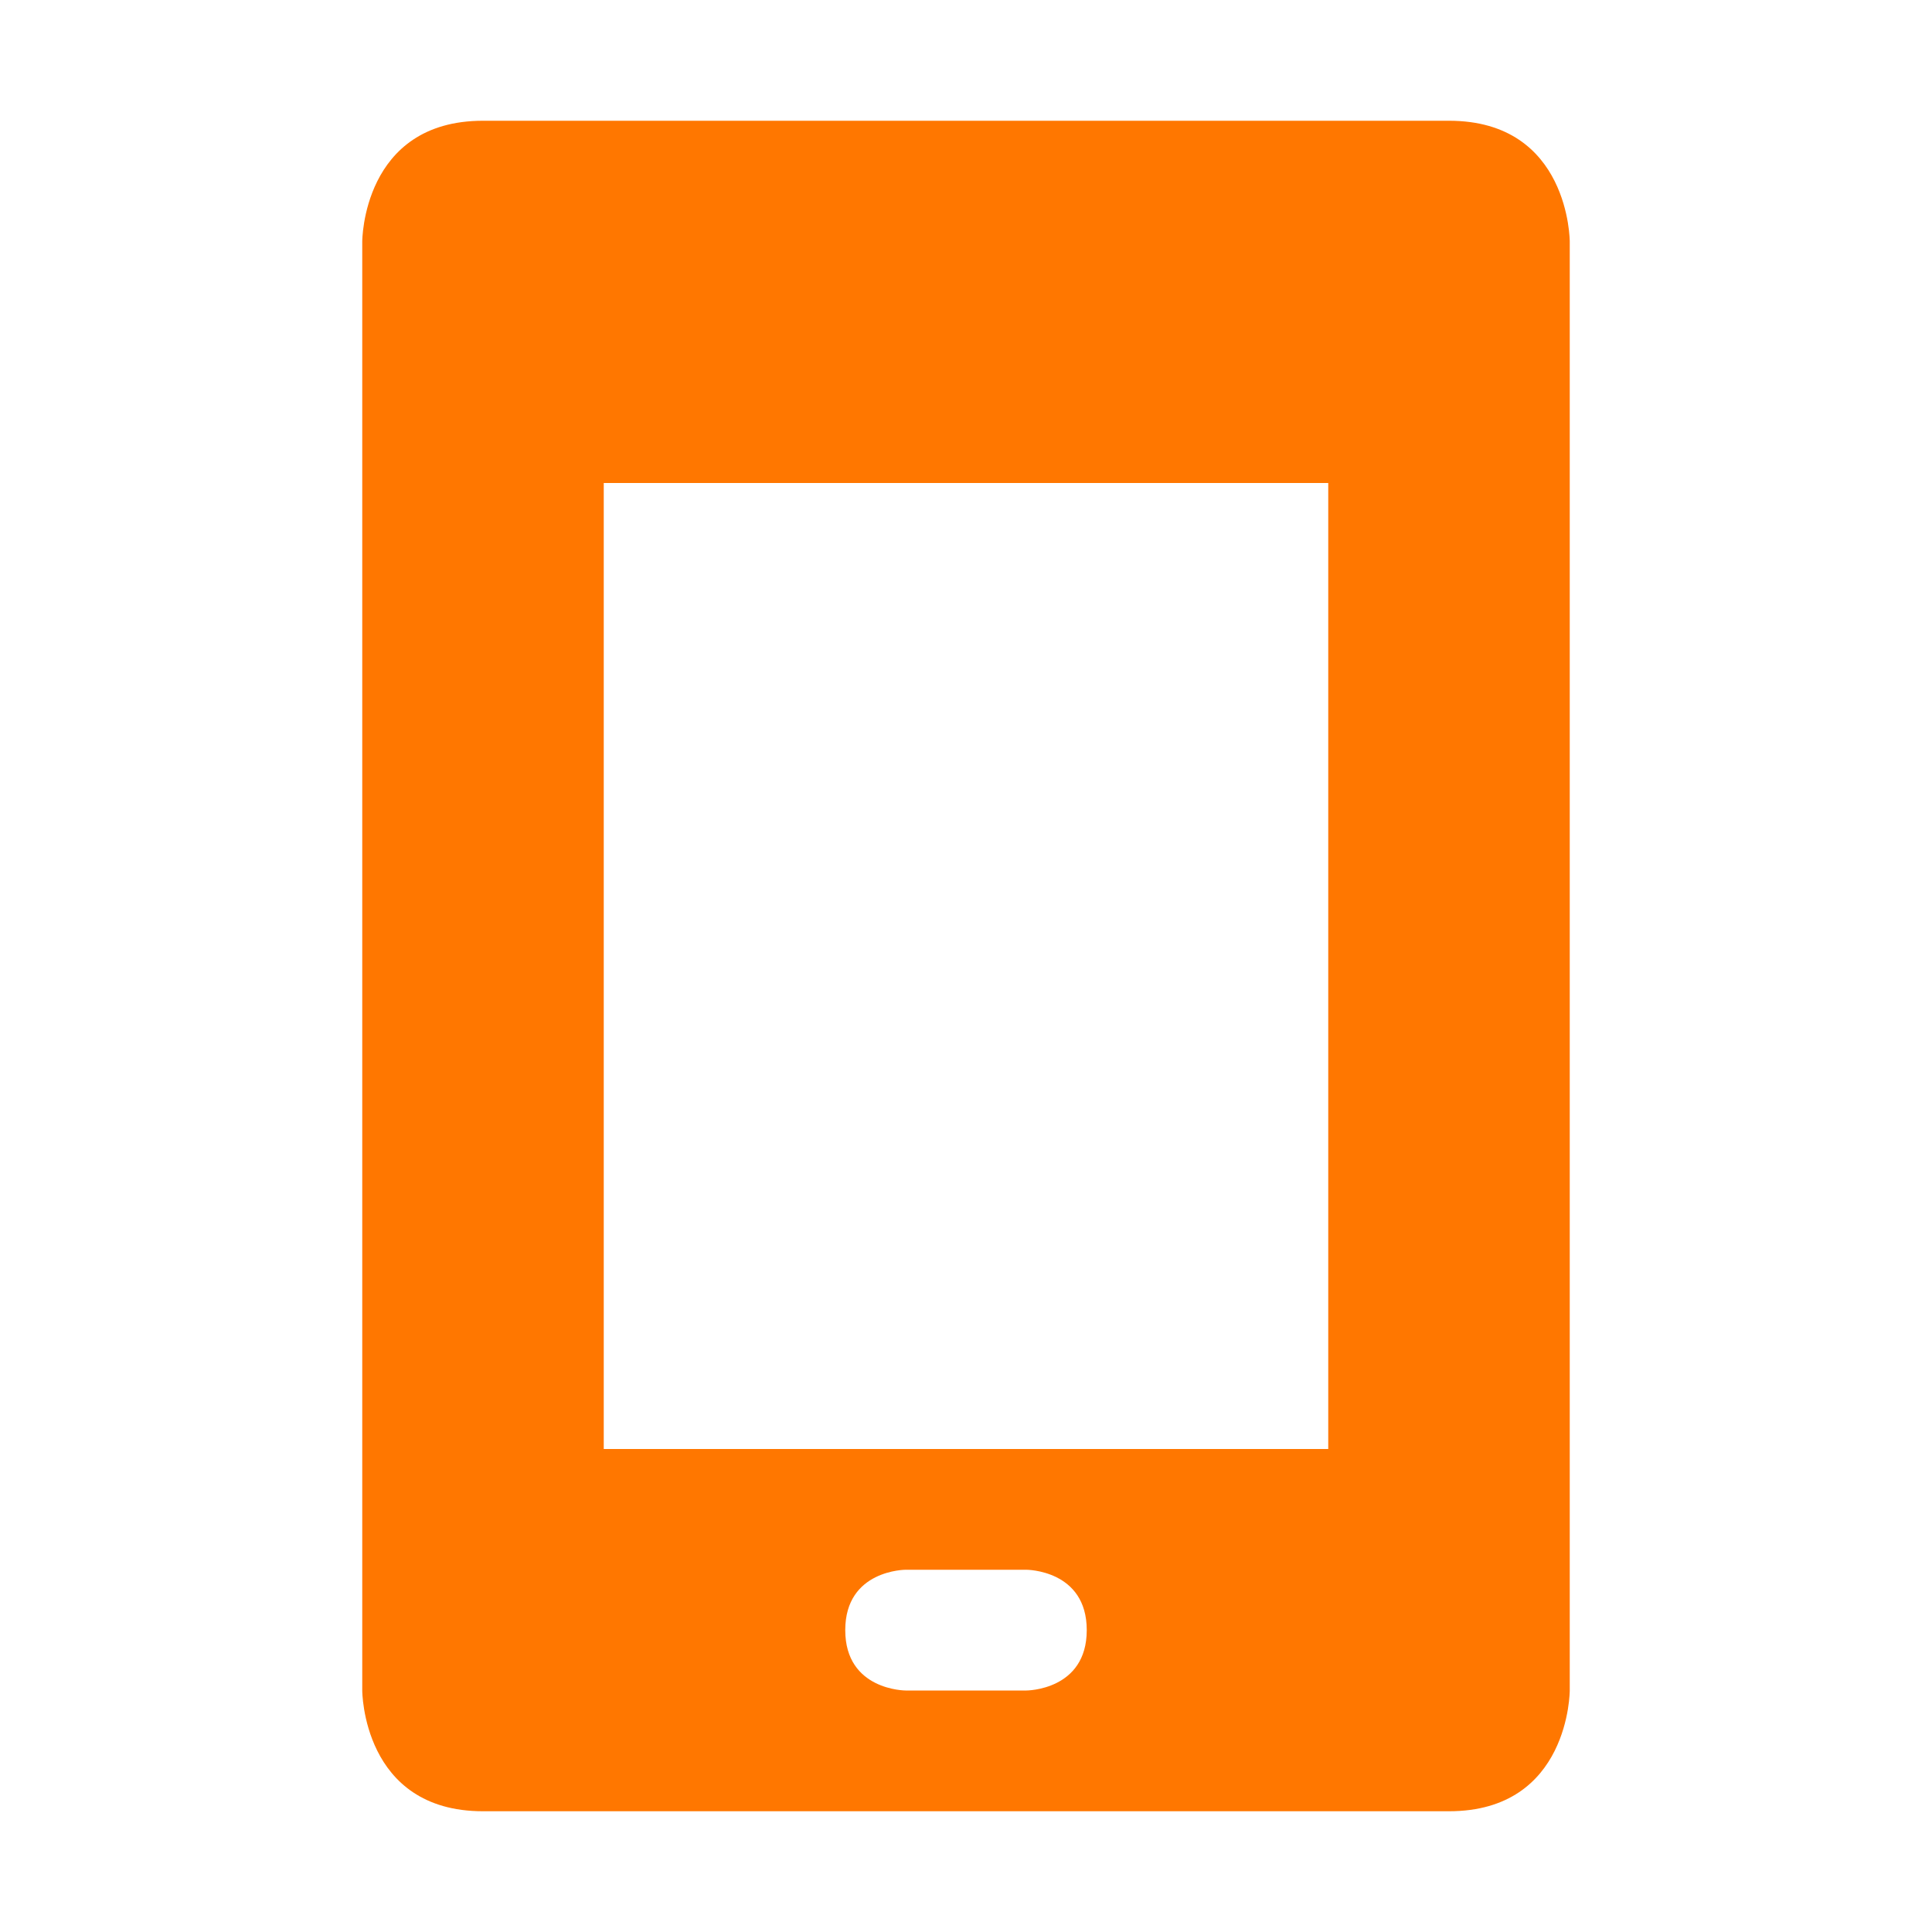 <svg xmlns="http://www.w3.org/2000/svg" width="16" height="16" version="1.1">
 <defs>
  <style id="current-color-scheme" type="text/css">
   .ColorScheme-Text { color:#ff7700; } .ColorScheme-Highlight { color:#4285f4; }
  </style>
 </defs>
 <path style="fill:currentColor" class="ColorScheme-Text" d="M 4,1 C 3,1 3,2 3,2 V 14 C 3,14 3,15 4,15 H 12 C 13,15 13,14 13,14 V 2 C 13,2 13,1 12,1 Z M 5,4 H 11 V 12 H 5 Z M 7.5,13 H 8.5 C 8.5,13 9,13 9,13.5 9,14 8.5,14 8.5,14 H 7.5 C 7.5,14 7,14 7,13.5 7,13 7.5,13 7.5,13 Z"/>
</svg>
